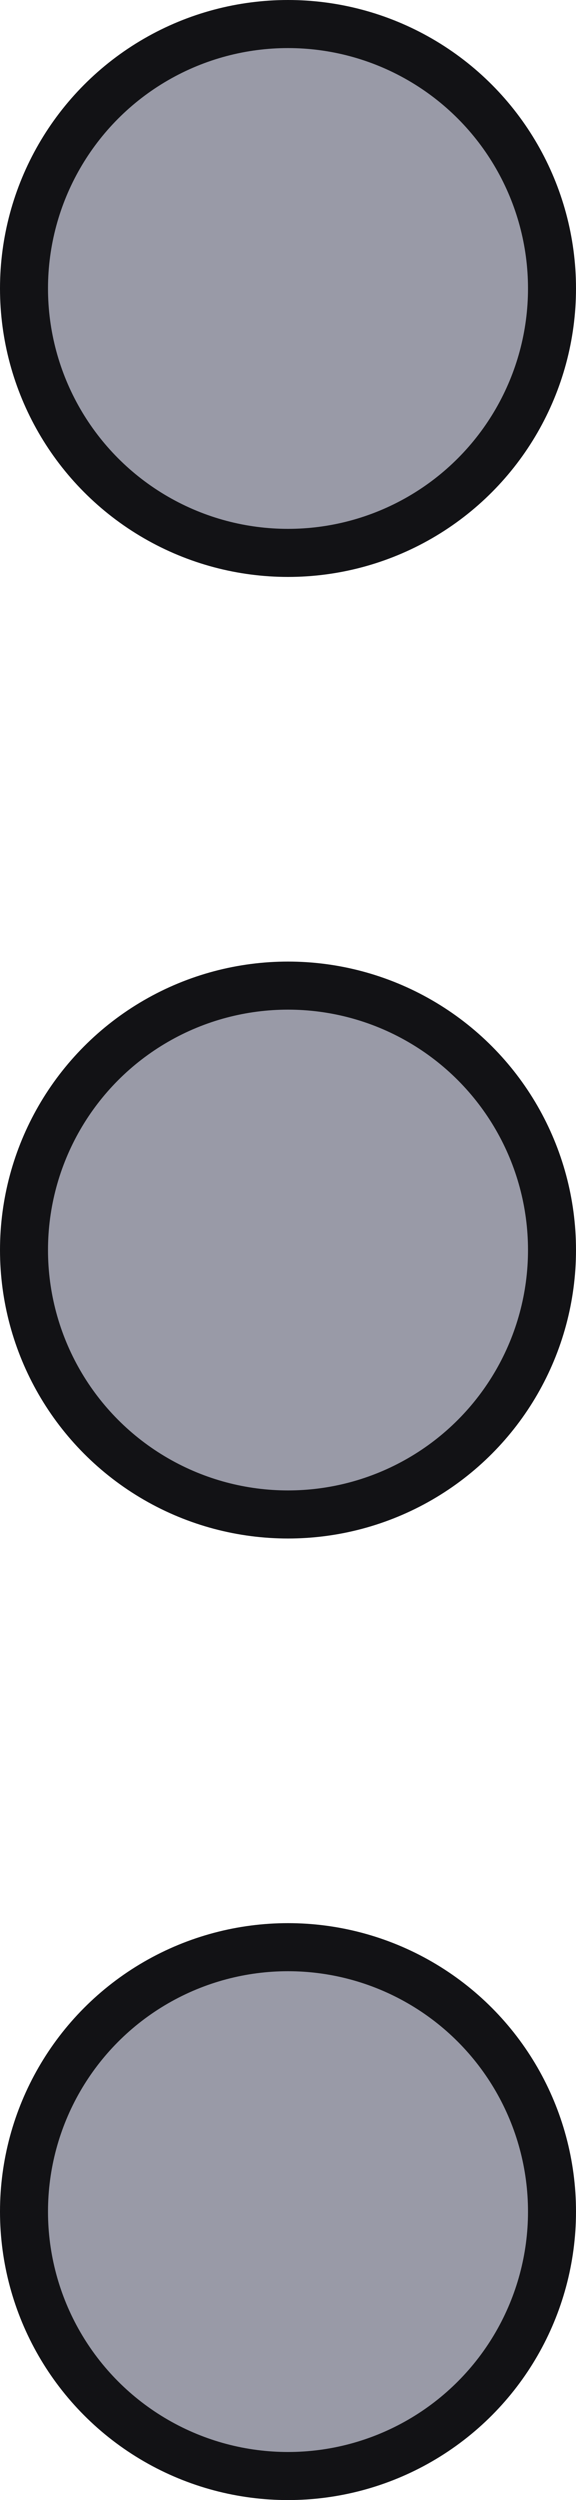 <svg width="6" height="26" viewBox="0 0 6 26" fill="none" xmlns="http://www.w3.org/2000/svg">
<circle cx="3" cy="3" r="2.75" fill="#999AA7" stroke="#121215" stroke-width="0.5"/>
<circle cx="3" cy="23" r="2.75" fill="#999AA7" stroke="#121215" stroke-width="0.5"/>
<circle cx="3" cy="13" r="2.75" fill="#999AA7" stroke="#121215" stroke-width="0.5"/>
</svg>
